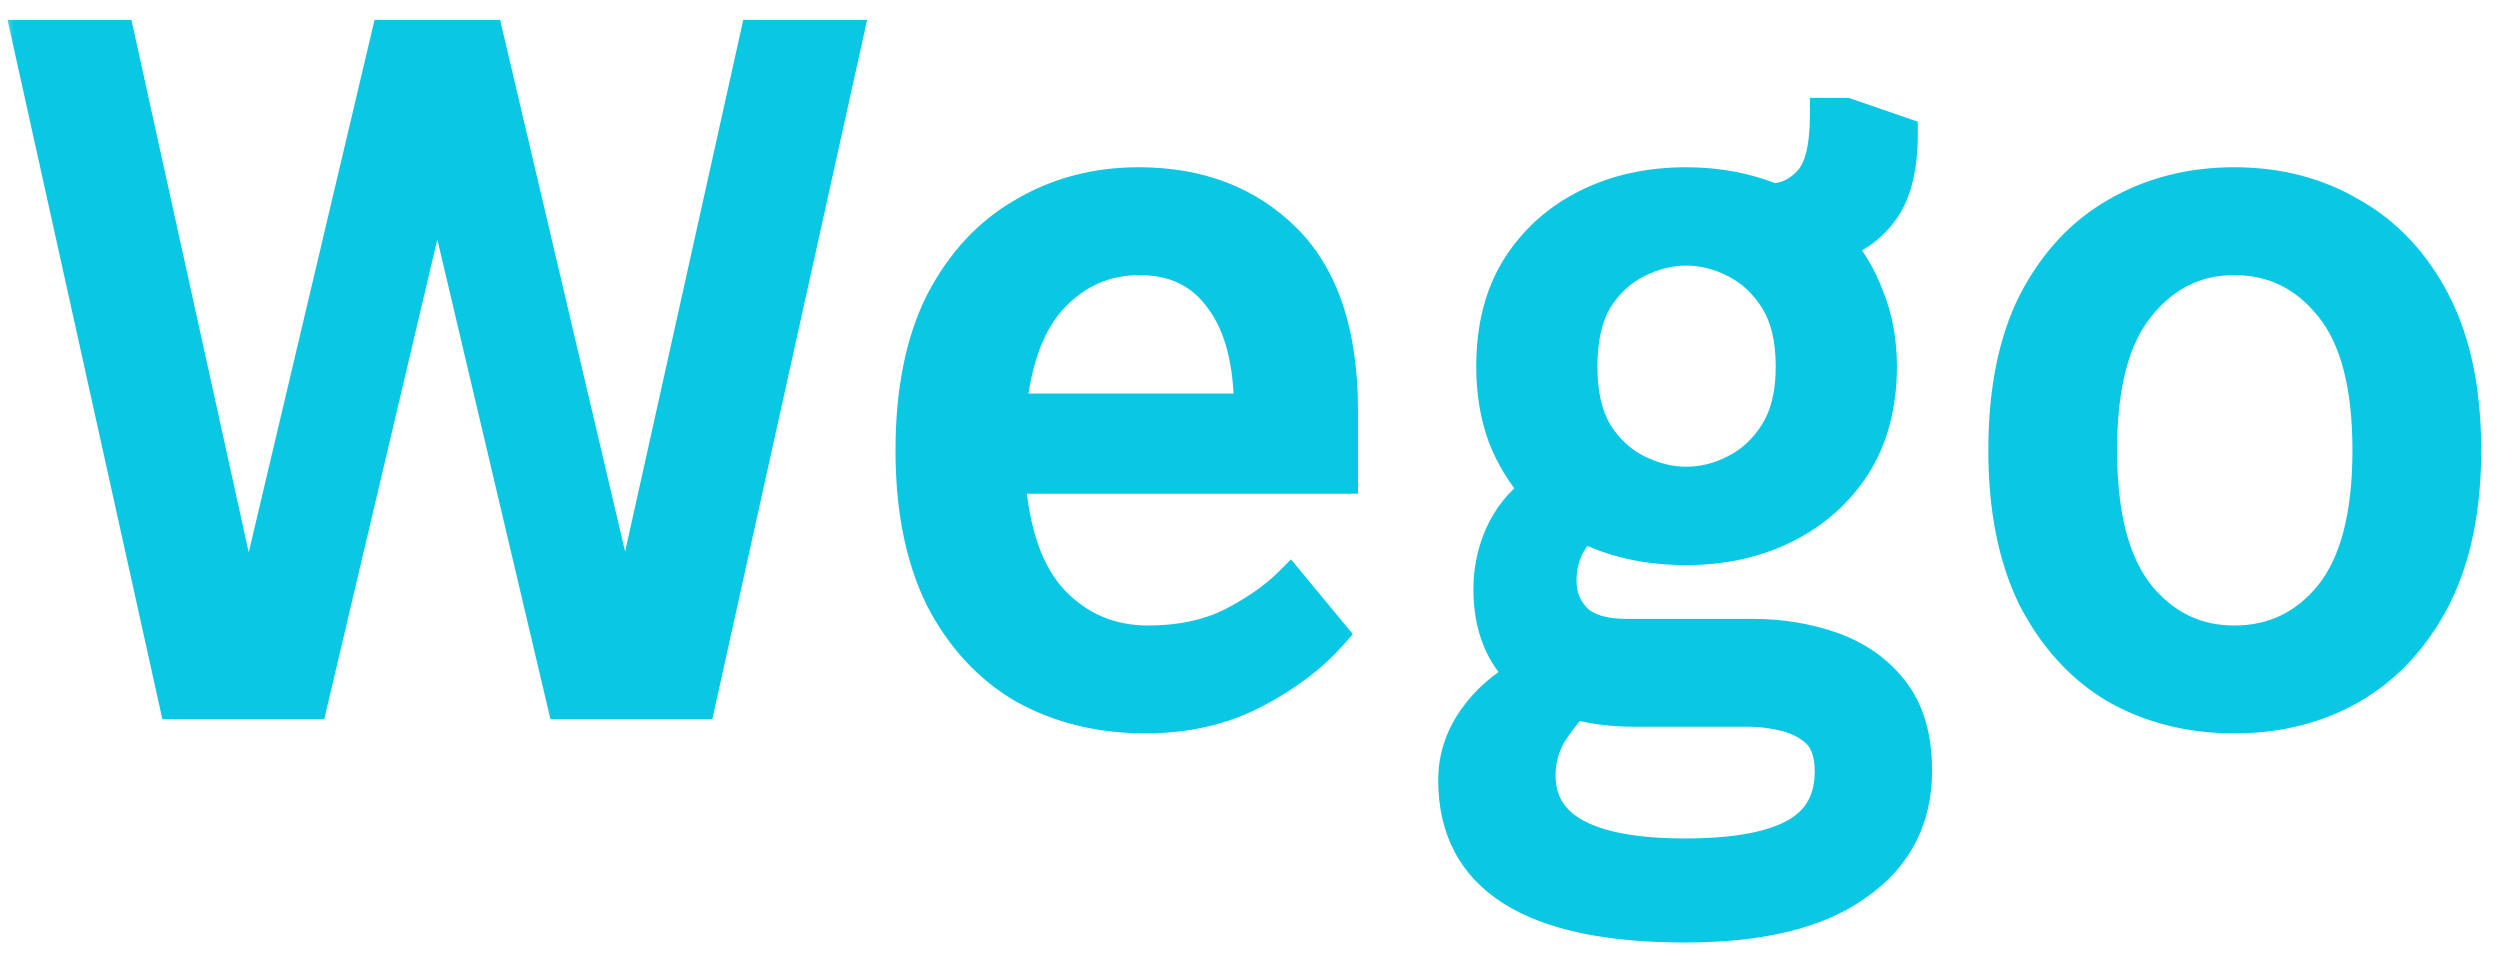 <svg width="89" height="34" viewBox="0 0 89 34" fill="none" xmlns="http://www.w3.org/2000/svg">
<mask id="path-1-outside-1_531_25578" maskUnits="userSpaceOnUse" x="0" y="0" width="89" height="34" fill="black">
<rect fill="white" width="89" height="34"/>
<path d="M6.262 25L1.015 1.308H4.197L8.834 22.36L13.809 1.308H17.329L22.271 22.326L26.942 1.308H30.123L24.877 25H20.071L15.569 5.911L11.068 25H6.262ZM40.773 25.508C39.171 25.508 37.738 25.158 36.474 24.459C35.233 23.736 34.252 22.676 33.53 21.277C32.83 19.855 32.48 18.107 32.48 16.031C32.48 13.932 32.83 12.184 33.53 10.785C34.252 9.386 35.222 8.336 36.44 7.637C37.659 6.915 39.024 6.554 40.536 6.554C42.679 6.554 44.417 7.219 45.748 8.551C47.079 9.882 47.745 11.902 47.745 14.609V16.979H35.899C36.034 18.964 36.553 20.442 37.456 21.412C38.381 22.383 39.52 22.868 40.874 22.868C42.025 22.868 43.029 22.653 43.887 22.225C44.744 21.773 45.421 21.299 45.917 20.803L47.373 22.563C46.673 23.353 45.759 24.041 44.631 24.628C43.503 25.214 42.217 25.508 40.773 25.508ZM35.933 14.609H44.53C44.53 12.872 44.18 11.54 43.48 10.615C42.803 9.668 41.833 9.194 40.57 9.194C39.351 9.194 38.313 9.645 37.456 10.548C36.621 11.428 36.113 12.781 35.933 14.609ZM59.991 32.954C54.531 32.954 51.8 31.228 51.8 27.775C51.8 27.008 52.026 26.297 52.477 25.643C52.929 24.989 53.527 24.459 54.271 24.052C53.459 23.308 53.053 22.281 53.053 20.972C53.053 20.295 53.188 19.652 53.459 19.043C53.73 18.434 54.158 17.904 54.745 17.452C54.249 16.911 53.854 16.268 53.56 15.523C53.29 14.778 53.154 13.955 53.154 13.052C53.154 11.676 53.448 10.514 54.034 9.566C54.644 8.596 55.467 7.851 56.505 7.332C57.543 6.813 58.716 6.554 60.025 6.554C61.131 6.554 62.157 6.746 63.105 7.129C63.624 7.107 64.075 6.881 64.459 6.452C64.843 6.024 65.034 5.234 65.034 4.083H65.711L67.674 4.76C67.674 5.933 67.46 6.825 67.031 7.434C66.625 8.021 66.061 8.438 65.339 8.686C65.835 9.228 66.219 9.871 66.49 10.615C66.783 11.337 66.93 12.15 66.93 13.052C66.93 14.406 66.625 15.568 66.016 16.538C65.407 17.486 64.583 18.22 63.545 18.738C62.507 19.257 61.334 19.517 60.025 19.517C58.649 19.517 57.43 19.246 56.37 18.705C55.806 19.224 55.524 19.878 55.524 20.668C55.524 21.232 55.715 21.706 56.099 22.089C56.483 22.45 57.081 22.631 57.893 22.631H62.361C63.398 22.631 64.357 22.789 65.237 23.105C66.117 23.421 66.828 23.928 67.37 24.628C67.911 25.327 68.182 26.264 68.182 27.437C68.182 29.152 67.483 30.494 66.084 31.465C64.707 32.457 62.676 32.954 59.991 32.954ZM60.025 17.215C60.634 17.215 61.221 17.069 61.785 16.775C62.372 16.482 62.857 16.031 63.24 15.421C63.624 14.812 63.816 14.023 63.816 13.052C63.816 12.059 63.624 11.258 63.24 10.649C62.857 10.04 62.372 9.589 61.785 9.295C61.221 9.002 60.634 8.855 60.025 8.855C59.438 8.855 58.852 9.002 58.265 9.295C57.678 9.589 57.193 10.04 56.81 10.649C56.449 11.258 56.268 12.059 56.268 13.052C56.268 14.023 56.449 14.812 56.81 15.421C57.193 16.031 57.678 16.482 58.265 16.775C58.852 17.069 59.438 17.215 60.025 17.215ZM59.991 30.449C61.751 30.449 63.06 30.212 63.917 29.738C64.775 29.265 65.204 28.509 65.204 27.471C65.204 26.839 65.046 26.365 64.73 26.049C64.414 25.756 64.03 25.553 63.579 25.44C63.128 25.327 62.676 25.271 62.225 25.271H58.164C57.396 25.271 56.686 25.18 56.031 25C55.715 25.338 55.422 25.722 55.151 26.151C54.903 26.602 54.779 27.087 54.779 27.606C54.779 29.502 56.516 30.449 59.991 30.449ZM79.541 25.508C77.984 25.508 76.585 25.158 75.344 24.459C74.125 23.736 73.155 22.676 72.433 21.277C71.733 19.855 71.384 18.107 71.384 16.031C71.384 13.932 71.733 12.184 72.433 10.785C73.155 9.386 74.125 8.336 75.344 7.637C76.585 6.915 77.984 6.554 79.541 6.554C81.097 6.554 82.485 6.915 83.704 7.637C84.945 8.336 85.926 9.386 86.648 10.785C87.37 12.184 87.731 13.932 87.731 16.031C87.731 18.107 87.37 19.855 86.648 21.277C85.926 22.676 84.945 23.736 83.704 24.459C82.485 25.158 81.097 25.508 79.541 25.508ZM79.541 22.868C80.939 22.868 82.09 22.315 82.993 21.209C83.895 20.081 84.347 18.355 84.347 16.031C84.347 13.707 83.895 11.992 82.993 10.886C82.09 9.758 80.939 9.194 79.541 9.194C78.164 9.194 77.025 9.758 76.122 10.886C75.219 11.992 74.768 13.707 74.768 16.031C74.768 18.355 75.219 20.081 76.122 21.209C77.025 22.315 78.164 22.868 79.541 22.868Z"/>
</mask>
<path d="M6.262 25L1.015 1.308H4.197L8.834 22.36L13.809 1.308H17.329L22.271 22.326L26.942 1.308H30.123L24.877 25H20.071L15.569 5.911L11.068 25H6.262ZM40.773 25.508C39.171 25.508 37.738 25.158 36.474 24.459C35.233 23.736 34.252 22.676 33.53 21.277C32.83 19.855 32.48 18.107 32.48 16.031C32.48 13.932 32.83 12.184 33.53 10.785C34.252 9.386 35.222 8.336 36.44 7.637C37.659 6.915 39.024 6.554 40.536 6.554C42.679 6.554 44.417 7.219 45.748 8.551C47.079 9.882 47.745 11.902 47.745 14.609V16.979H35.899C36.034 18.964 36.553 20.442 37.456 21.412C38.381 22.383 39.52 22.868 40.874 22.868C42.025 22.868 43.029 22.653 43.887 22.225C44.744 21.773 45.421 21.299 45.917 20.803L47.373 22.563C46.673 23.353 45.759 24.041 44.631 24.628C43.503 25.214 42.217 25.508 40.773 25.508ZM35.933 14.609H44.53C44.53 12.872 44.18 11.54 43.48 10.615C42.803 9.668 41.833 9.194 40.57 9.194C39.351 9.194 38.313 9.645 37.456 10.548C36.621 11.428 36.113 12.781 35.933 14.609ZM59.991 32.954C54.531 32.954 51.8 31.228 51.8 27.775C51.8 27.008 52.026 26.297 52.477 25.643C52.929 24.989 53.527 24.459 54.271 24.052C53.459 23.308 53.053 22.281 53.053 20.972C53.053 20.295 53.188 19.652 53.459 19.043C53.73 18.434 54.158 17.904 54.745 17.452C54.249 16.911 53.854 16.268 53.56 15.523C53.29 14.778 53.154 13.955 53.154 13.052C53.154 11.676 53.448 10.514 54.034 9.566C54.644 8.596 55.467 7.851 56.505 7.332C57.543 6.813 58.716 6.554 60.025 6.554C61.131 6.554 62.157 6.746 63.105 7.129C63.624 7.107 64.075 6.881 64.459 6.452C64.843 6.024 65.034 5.234 65.034 4.083H65.711L67.674 4.76C67.674 5.933 67.46 6.825 67.031 7.434C66.625 8.021 66.061 8.438 65.339 8.686C65.835 9.228 66.219 9.871 66.49 10.615C66.783 11.337 66.93 12.15 66.93 13.052C66.93 14.406 66.625 15.568 66.016 16.538C65.407 17.486 64.583 18.22 63.545 18.738C62.507 19.257 61.334 19.517 60.025 19.517C58.649 19.517 57.43 19.246 56.37 18.705C55.806 19.224 55.524 19.878 55.524 20.668C55.524 21.232 55.715 21.706 56.099 22.089C56.483 22.45 57.081 22.631 57.893 22.631H62.361C63.398 22.631 64.357 22.789 65.237 23.105C66.117 23.421 66.828 23.928 67.37 24.628C67.911 25.327 68.182 26.264 68.182 27.437C68.182 29.152 67.483 30.494 66.084 31.465C64.707 32.457 62.676 32.954 59.991 32.954ZM60.025 17.215C60.634 17.215 61.221 17.069 61.785 16.775C62.372 16.482 62.857 16.031 63.24 15.421C63.624 14.812 63.816 14.023 63.816 13.052C63.816 12.059 63.624 11.258 63.24 10.649C62.857 10.04 62.372 9.589 61.785 9.295C61.221 9.002 60.634 8.855 60.025 8.855C59.438 8.855 58.852 9.002 58.265 9.295C57.678 9.589 57.193 10.04 56.81 10.649C56.449 11.258 56.268 12.059 56.268 13.052C56.268 14.023 56.449 14.812 56.81 15.421C57.193 16.031 57.678 16.482 58.265 16.775C58.852 17.069 59.438 17.215 60.025 17.215ZM59.991 30.449C61.751 30.449 63.06 30.212 63.917 29.738C64.775 29.265 65.204 28.509 65.204 27.471C65.204 26.839 65.046 26.365 64.73 26.049C64.414 25.756 64.03 25.553 63.579 25.44C63.128 25.327 62.676 25.271 62.225 25.271H58.164C57.396 25.271 56.686 25.18 56.031 25C55.715 25.338 55.422 25.722 55.151 26.151C54.903 26.602 54.779 27.087 54.779 27.606C54.779 29.502 56.516 30.449 59.991 30.449ZM79.541 25.508C77.984 25.508 76.585 25.158 75.344 24.459C74.125 23.736 73.155 22.676 72.433 21.277C71.733 19.855 71.384 18.107 71.384 16.031C71.384 13.932 71.733 12.184 72.433 10.785C73.155 9.386 74.125 8.336 75.344 7.637C76.585 6.915 77.984 6.554 79.541 6.554C81.097 6.554 82.485 6.915 83.704 7.637C84.945 8.336 85.926 9.386 86.648 10.785C87.37 12.184 87.731 13.932 87.731 16.031C87.731 18.107 87.37 19.855 86.648 21.277C85.926 22.676 84.945 23.736 83.704 24.459C82.485 25.158 81.097 25.508 79.541 25.508ZM79.541 22.868C80.939 22.868 82.09 22.315 82.993 21.209C83.895 20.081 84.347 18.355 84.347 16.031C84.347 13.707 83.895 11.992 82.993 10.886C82.09 9.758 80.939 9.194 79.541 9.194C78.164 9.194 77.025 9.758 76.122 10.886C75.219 11.992 74.768 13.707 74.768 16.031C74.768 18.355 75.219 20.081 76.122 21.209C77.025 22.315 78.164 22.868 79.541 22.868Z" fill="#0AC7E4"/>
<path d="M6.262 25L5.676 25.13L5.78 25.6H6.262V25ZM1.015 1.308V0.708H0.268L0.43 1.437L1.015 1.308ZM4.197 1.308L4.783 1.179L4.679 0.708H4.197V1.308ZM8.834 22.36L8.248 22.489L9.418 22.498L8.834 22.36ZM13.809 1.308V0.708H13.335L13.225 1.17L13.809 1.308ZM17.329 1.308L17.913 1.17L17.805 0.708H17.329V1.308ZM22.271 22.326L21.687 22.463L22.857 22.456L22.271 22.326ZM26.942 1.308V0.708H26.46L26.356 1.178L26.942 1.308ZM30.123 1.308L30.709 1.437L30.87 0.708H30.123V1.308ZM24.877 25V25.6H25.359L25.463 25.13L24.877 25ZM20.071 25L19.487 25.138L19.596 25.6H20.071V25ZM15.569 5.911L16.153 5.773H14.985L15.569 5.911ZM11.068 25V25.6H11.543L11.652 25.138L11.068 25ZM6.847 24.87L1.601 1.178L0.43 1.437L5.676 25.13L6.847 24.87ZM1.015 1.908H4.197V0.708H1.015V1.908ZM3.611 1.437L8.248 22.489L9.42 22.231L4.783 1.179L3.611 1.437ZM9.418 22.498L14.393 1.446L13.225 1.17L8.25 22.222L9.418 22.498ZM13.809 1.908H17.329V0.708H13.809V1.908ZM16.745 1.445L21.687 22.463L22.855 22.189L17.913 1.17L16.745 1.445ZM22.857 22.456L27.527 1.438L26.356 1.178L21.685 22.196L22.857 22.456ZM26.942 1.908H30.123V0.708H26.942V1.908ZM29.537 1.178L24.291 24.87L25.463 25.13L30.709 1.437L29.537 1.178ZM24.877 24.4H20.071V25.6H24.877V24.4ZM20.655 24.862L16.153 5.773L14.985 6.048L19.487 25.138L20.655 24.862ZM14.985 5.773L10.484 24.862L11.652 25.138L16.153 6.048L14.985 5.773ZM11.068 24.4H6.262V25.6H11.068V24.4ZM36.474 24.459L36.172 24.977L36.184 24.983L36.474 24.459ZM33.53 21.277L32.991 21.542L32.996 21.552L33.53 21.277ZM33.53 10.785L32.996 10.509L32.993 10.516L33.53 10.785ZM36.44 7.637L36.739 8.157L36.746 8.153L36.44 7.637ZM47.745 16.979V17.578H48.345V16.979H47.745ZM35.899 16.979V16.378H35.257L35.3 17.019L35.899 16.979ZM37.456 21.412L37.016 21.821L37.022 21.826L37.456 21.412ZM43.887 22.225L44.155 22.761L44.166 22.756L43.887 22.225ZM45.917 20.803L46.38 20.421L45.959 19.913L45.493 20.379L45.917 20.803ZM47.373 22.563L47.822 22.961L48.162 22.576L47.835 22.181L47.373 22.563ZM44.631 24.628L44.354 24.095L44.631 24.628ZM35.933 14.609L35.336 14.55L35.27 15.209H35.933V14.609ZM44.53 14.609V15.209H45.13V14.609H44.53ZM43.48 10.615L42.992 10.964L42.997 10.971L43.002 10.977L43.48 10.615ZM37.456 10.548L37.021 10.134L37.02 10.135L37.456 10.548ZM40.773 24.908C39.261 24.908 37.93 24.579 36.765 23.933L36.184 24.983C37.546 25.737 39.08 26.108 40.773 26.108V24.908ZM36.776 23.94C35.643 23.281 34.738 22.309 34.063 21.002L32.996 21.552C33.766 23.042 34.823 24.192 36.172 24.977L36.776 23.94ZM34.068 21.012C33.42 19.694 33.08 18.042 33.08 16.031H31.88C31.88 18.171 32.241 20.016 32.991 21.542L34.068 21.012ZM33.08 16.031C33.08 13.995 33.42 12.345 34.066 11.053L32.993 10.516C32.24 12.022 31.88 13.87 31.88 16.031H33.08ZM34.063 11.06C34.739 9.751 35.633 8.793 36.739 8.157L36.142 7.117C34.811 7.88 33.765 9.021 32.996 10.509L34.063 11.06ZM36.746 8.153C37.866 7.49 39.124 7.154 40.536 7.154V5.954C38.924 5.954 37.452 6.34 36.135 7.121L36.746 8.153ZM40.536 7.154C42.544 7.154 44.121 7.772 45.324 8.975L46.172 8.127C44.713 6.667 42.815 5.954 40.536 5.954V7.154ZM45.324 8.975C46.501 10.152 47.145 11.991 47.145 14.609H48.345C48.345 11.812 47.657 9.612 46.172 8.127L45.324 8.975ZM47.145 14.609V16.979H48.345V14.609H47.145ZM47.745 16.378H35.899V17.578H47.745V16.378ZM35.3 17.019C35.441 19.076 35.983 20.71 37.017 21.821L37.895 21.004C37.123 20.174 36.628 18.852 36.498 16.938L35.3 17.019ZM37.022 21.826C38.061 22.917 39.358 23.468 40.874 23.468V22.268C39.683 22.268 38.701 21.848 37.89 20.998L37.022 21.826ZM40.874 23.468C42.1 23.468 43.199 23.239 44.155 22.761L43.618 21.688C42.859 22.067 41.95 22.268 40.874 22.268V23.468ZM44.166 22.756C45.058 22.286 45.79 21.779 46.342 21.227L45.493 20.379C45.052 20.82 44.43 21.261 43.607 21.694L44.166 22.756ZM45.455 21.185L46.91 22.945L47.835 22.181L46.38 20.421L45.455 21.185ZM46.924 22.165C46.282 22.89 45.43 23.536 44.354 24.095L44.908 25.16C46.088 24.546 47.065 23.816 47.822 22.961L46.924 22.165ZM44.354 24.095C43.323 24.632 42.134 24.908 40.773 24.908V26.108C42.3 26.108 43.683 25.797 44.908 25.16L44.354 24.095ZM35.933 15.209H44.53V14.009H35.933V15.209ZM45.13 14.609C45.13 12.803 44.768 11.323 43.959 10.254L43.002 10.977C43.592 11.758 43.93 12.941 43.93 14.609H45.13ZM43.969 10.267C43.168 9.146 42.008 8.594 40.57 8.594V9.794C41.659 9.794 42.439 10.189 42.992 10.964L43.969 10.267ZM40.57 8.594C39.183 8.594 37.989 9.116 37.021 10.134L37.891 10.961C38.638 10.175 39.52 9.794 40.57 9.794V8.594ZM37.02 10.135C36.057 11.15 35.523 12.655 35.336 14.55L36.53 14.668C36.704 12.908 37.184 11.705 37.891 10.961L37.02 10.135ZM52.477 25.643L51.983 25.302L52.477 25.643ZM54.271 24.052L54.559 24.579L55.295 24.177L54.677 23.61L54.271 24.052ZM53.459 19.043L52.911 18.799L53.459 19.043ZM54.745 17.452L55.111 17.928L55.629 17.529L55.187 17.047L54.745 17.452ZM53.56 15.523L52.997 15.728L52.999 15.736L53.002 15.743L53.56 15.523ZM54.034 9.566L53.526 9.247L53.524 9.25L54.034 9.566ZM63.105 7.129L62.88 7.685L63.001 7.734L63.131 7.729L63.105 7.129ZM64.459 6.452L64.906 6.852L64.459 6.452ZM65.034 4.083V3.483H64.434V4.083H65.034ZM65.711 4.083L65.907 3.516L65.812 3.483H65.711V4.083ZM67.674 4.76H68.274V4.332L67.87 4.193L67.674 4.76ZM67.031 7.434L66.541 7.089L66.538 7.092L67.031 7.434ZM65.339 8.686L65.144 8.119L64.278 8.416L64.897 9.092L65.339 8.686ZM66.49 10.615L65.926 10.82L65.93 10.831L65.934 10.841L66.49 10.615ZM66.016 16.538L66.521 16.863L66.524 16.858L66.016 16.538ZM56.37 18.705L56.643 18.17L56.271 17.98L55.964 18.263L56.37 18.705ZM56.099 22.089L55.675 22.514L55.681 22.52L55.688 22.526L56.099 22.089ZM67.37 24.628L67.844 24.26V24.26L67.37 24.628ZM66.084 31.465L65.742 30.971L65.733 30.978L66.084 31.465ZM61.785 16.775L61.517 16.239L61.508 16.243L61.785 16.775ZM63.24 15.421L62.733 15.102V15.102L63.24 15.421ZM63.24 10.649L62.733 10.969L63.24 10.649ZM61.785 9.295L61.508 9.828L61.517 9.832L61.785 9.295ZM58.265 9.295L58.533 9.832L58.265 9.295ZM56.81 10.649L56.302 10.329L56.298 10.336L56.294 10.343L56.81 10.649ZM56.81 15.421L56.294 15.727L56.298 15.734L56.302 15.741L56.81 15.421ZM58.265 16.775L58.533 16.239L58.265 16.775ZM63.917 29.738L64.208 30.264L63.917 29.738ZM64.73 26.049L65.154 25.625L65.146 25.617L65.138 25.61L64.73 26.049ZM63.579 25.44L63.724 24.858L63.579 25.44ZM56.031 25L56.191 24.422L55.84 24.325L55.593 24.591L56.031 25ZM55.151 26.151L54.644 25.83L54.634 25.846L54.626 25.862L55.151 26.151ZM59.991 32.354C57.305 32.354 55.392 31.926 54.169 31.152C52.992 30.408 52.401 29.313 52.401 27.775H51.2C51.2 29.69 51.975 31.185 53.528 32.166C55.034 33.119 57.217 33.554 59.991 33.554V32.354ZM52.401 27.775C52.401 27.134 52.587 26.542 52.971 25.984L51.983 25.302C51.466 26.053 51.2 26.882 51.2 27.775H52.401ZM52.971 25.984C53.366 25.412 53.891 24.943 54.559 24.579L53.984 23.526C53.163 23.974 52.492 24.566 51.983 25.302L52.971 25.984ZM54.677 23.61C54.012 23 53.653 22.147 53.653 20.972H52.453C52.453 22.415 52.906 23.615 53.866 24.495L54.677 23.61ZM53.653 20.972C53.653 20.378 53.771 19.818 54.007 19.287L52.911 18.799C52.605 19.486 52.453 20.213 52.453 20.972H53.653ZM54.007 19.287C54.233 18.779 54.594 18.325 55.111 17.928L54.379 16.977C53.722 17.482 53.226 18.089 52.911 18.799L54.007 19.287ZM55.187 17.047C54.745 16.564 54.388 15.986 54.119 15.303L53.002 15.743C53.32 16.55 53.752 17.257 54.303 17.858L55.187 17.047ZM54.124 15.318C53.881 14.648 53.754 13.895 53.754 13.052H52.554C52.554 14.015 52.699 14.909 52.997 15.728L54.124 15.318ZM53.754 13.052C53.754 11.761 54.029 10.715 54.544 9.882L53.524 9.25C52.866 10.313 52.554 11.591 52.554 13.052H53.754ZM54.542 9.885C55.092 9.009 55.833 8.339 56.773 7.869L56.237 6.796C55.102 7.363 54.195 8.182 53.526 9.247L54.542 9.885ZM56.773 7.869C57.718 7.397 58.797 7.154 60.025 7.154V5.954C58.635 5.954 57.368 6.23 56.237 6.796L56.773 7.869ZM60.025 7.154C61.06 7.154 62.009 7.333 62.88 7.685L63.33 6.573C62.305 6.158 61.202 5.954 60.025 5.954V7.154ZM63.131 7.729C63.83 7.698 64.427 7.387 64.906 6.852L64.012 6.052C63.723 6.375 63.418 6.515 63.079 6.53L63.131 7.729ZM64.906 6.852C65.448 6.246 65.634 5.255 65.634 4.083H64.434C64.434 5.212 64.237 5.801 64.012 6.052L64.906 6.852ZM65.034 4.683H65.711V3.483H65.034V4.683ZM65.516 4.65L67.479 5.327L67.87 4.193L65.907 3.516L65.516 4.65ZM67.074 4.76C67.074 5.875 66.868 6.623 66.541 7.089L67.522 7.779C68.052 7.026 68.274 5.991 68.274 4.76H67.074ZM66.538 7.092C66.21 7.566 65.754 7.909 65.144 8.119L65.534 9.254C66.368 8.967 67.04 8.475 67.525 7.775L66.538 7.092ZM64.897 9.092C65.336 9.571 65.68 10.144 65.926 10.82L67.054 10.41C66.758 9.597 66.335 8.885 65.781 8.281L64.897 9.092ZM65.934 10.841C66.194 11.481 66.33 12.215 66.33 13.052H67.53C67.53 12.084 67.372 11.194 67.046 10.39L65.934 10.841ZM66.33 13.052C66.33 14.314 66.047 15.361 65.508 16.219L66.524 16.858C67.203 15.775 67.53 14.498 67.53 13.052H66.33ZM65.511 16.214C64.962 17.068 64.221 17.73 63.277 18.202L63.813 19.275C64.945 18.709 65.851 17.904 66.521 16.863L65.511 16.214ZM63.277 18.202C62.332 18.674 61.253 18.917 60.025 18.917V20.117C61.415 20.117 62.682 19.841 63.813 19.275L63.277 18.202ZM60.025 18.917C58.729 18.917 57.606 18.662 56.643 18.17L56.097 19.239C57.254 19.83 58.569 20.117 60.025 20.117V18.917ZM55.964 18.263C55.272 18.899 54.924 19.716 54.924 20.668H56.124C56.124 20.04 56.34 19.548 56.776 19.146L55.964 18.263ZM54.924 20.668C54.924 21.384 55.174 22.012 55.675 22.514L56.523 21.665C56.257 21.399 56.124 21.08 56.124 20.668H54.924ZM55.688 22.526C56.23 23.036 57.008 23.231 57.893 23.231V22.031C57.153 22.031 56.735 21.864 56.51 21.652L55.688 22.526ZM57.893 23.231H62.361V22.031H57.893V23.231ZM62.361 23.231C63.337 23.231 64.227 23.379 65.035 23.669L65.44 22.54C64.488 22.198 63.46 22.031 62.361 22.031V23.231ZM65.035 23.669C65.814 23.949 66.428 24.391 66.895 24.995L67.844 24.26C67.229 23.465 66.421 22.892 65.44 22.54L65.035 23.669ZM66.895 24.995C67.332 25.56 67.582 26.353 67.582 27.437H68.782C68.782 26.174 68.49 25.095 67.844 24.26L66.895 24.995ZM67.582 27.437C67.582 28.957 66.978 30.114 65.742 30.972L66.425 31.958C67.987 30.874 68.782 29.347 68.782 27.437H67.582ZM65.733 30.978C64.502 31.865 62.618 32.354 59.991 32.354V33.554C62.734 33.554 64.912 33.05 66.435 31.951L65.733 30.978ZM60.025 17.815C60.735 17.815 61.416 17.643 62.062 17.308L61.508 16.243C61.026 16.494 60.534 16.615 60.025 16.615V17.815ZM62.053 17.312C62.748 16.965 63.312 16.434 63.748 15.741L62.733 15.102C62.402 15.628 61.996 15.999 61.517 16.239L62.053 17.312ZM63.748 15.741C64.21 15.008 64.416 14.098 64.416 13.052H63.216C63.216 13.948 63.038 14.616 62.733 15.102L63.748 15.741ZM64.416 13.052C64.416 11.988 64.211 11.064 63.748 10.329L62.733 10.969C63.037 11.453 63.216 12.131 63.216 13.052H64.416ZM63.748 10.329C63.312 9.637 62.748 9.106 62.053 8.759L61.517 9.832C61.996 10.072 62.402 10.443 62.733 10.969L63.748 10.329ZM62.062 8.763C61.416 8.427 60.735 8.255 60.025 8.255V9.455C60.534 9.455 61.026 9.577 61.508 9.828L62.062 8.763ZM60.025 8.255C59.335 8.255 58.657 8.429 57.997 8.759L58.533 9.832C59.047 9.575 59.542 9.455 60.025 9.455V8.255ZM57.997 8.759C57.303 9.106 56.738 9.637 56.302 10.329L57.317 10.969C57.648 10.443 58.054 10.072 58.533 9.832L57.997 8.759ZM56.294 10.343C55.86 11.075 55.668 11.993 55.668 13.052H56.868C56.868 12.126 57.038 11.442 57.326 10.955L56.294 10.343ZM55.668 13.052C55.668 14.092 55.861 14.998 56.294 15.727L57.326 15.116C57.036 14.627 56.868 13.953 56.868 13.052H55.668ZM56.302 15.741C56.738 16.434 57.303 16.965 57.997 17.312L58.533 16.239C58.054 15.999 57.648 15.628 57.317 15.102L56.302 15.741ZM57.997 17.312C58.657 17.642 59.335 17.815 60.025 17.815V16.615C59.542 16.615 59.047 16.495 58.533 16.239L57.997 17.312ZM59.991 31.049C61.784 31.049 63.216 30.812 64.208 30.264L63.627 29.213C62.904 29.613 61.719 29.849 59.991 29.849V31.049ZM64.208 30.264C64.721 29.98 65.128 29.598 65.404 29.112C65.679 28.628 65.804 28.073 65.804 27.471H64.604C64.604 27.906 64.514 28.248 64.36 28.52C64.207 28.79 63.972 29.023 63.627 29.213L64.208 30.264ZM65.804 27.471C65.804 26.747 65.622 26.093 65.154 25.625L64.305 26.474C64.469 26.637 64.604 26.931 64.604 27.471H65.804ZM65.138 25.61C64.742 25.242 64.266 24.993 63.724 24.858L63.433 26.022C63.794 26.112 64.085 26.27 64.321 26.489L65.138 25.61ZM63.724 24.858C63.227 24.734 62.727 24.671 62.225 24.671V25.871C62.626 25.871 63.028 25.921 63.433 26.022L63.724 24.858ZM62.225 24.671H58.164V25.871H62.225V24.671ZM58.164 24.671C57.443 24.671 56.787 24.586 56.191 24.422L55.872 25.578C56.584 25.775 57.349 25.871 58.164 25.871V24.671ZM55.593 24.591C55.249 24.959 54.933 25.373 54.644 25.83L55.658 26.471C55.911 26.071 56.182 25.718 56.47 25.409L55.593 24.591ZM54.626 25.862C54.328 26.402 54.179 26.987 54.179 27.606H55.379C55.379 27.188 55.478 26.802 55.677 26.44L54.626 25.862ZM54.179 27.606C54.179 28.175 54.31 28.701 54.593 29.163C54.874 29.623 55.285 29.987 55.795 30.265C56.795 30.811 58.219 31.049 59.991 31.049V29.849C58.289 29.849 57.106 29.614 56.369 29.212C56.01 29.016 55.77 28.787 55.617 28.537C55.465 28.288 55.379 27.985 55.379 27.606H54.179ZM75.344 24.459L75.038 24.975L75.049 24.981L75.344 24.459ZM72.433 21.277L71.894 21.542L71.9 21.552L72.433 21.277ZM72.433 10.785L71.9 10.509L71.896 10.516L72.433 10.785ZM75.344 7.637L75.642 8.157L75.645 8.156L75.344 7.637ZM83.704 7.637L83.398 8.153L83.409 8.16L83.704 7.637ZM86.648 21.277L87.181 21.552L87.183 21.549L86.648 21.277ZM83.704 24.459L84.002 24.979L84.005 24.977L83.704 24.459ZM82.993 21.209L83.458 21.589L83.461 21.584L82.993 21.209ZM82.993 10.886L82.524 11.261L82.528 11.266L82.993 10.886ZM76.122 10.886L76.587 11.266L76.591 11.261L76.122 10.886ZM76.122 21.209L75.654 21.584L75.657 21.589L76.122 21.209ZM79.541 24.908C78.077 24.908 76.781 24.58 75.638 23.936L75.049 24.981C76.388 25.736 77.89 26.108 79.541 26.108V24.908ZM75.65 23.942C74.538 23.284 73.642 22.312 72.966 21.002L71.9 21.552C72.668 23.04 73.712 24.189 75.038 24.975L75.65 23.942ZM72.971 21.012C72.323 19.694 71.984 18.042 71.984 16.031H70.784C70.784 18.171 71.144 20.016 71.894 21.542L72.971 21.012ZM71.984 16.031C71.984 13.995 72.323 12.345 72.969 11.053L71.896 10.516C71.143 12.022 70.784 13.87 70.784 16.031H71.984ZM72.966 11.06C73.642 9.751 74.536 8.793 75.642 8.157L75.045 7.117C73.715 7.88 72.668 9.021 71.9 10.509L72.966 11.06ZM75.645 8.156C76.787 7.491 78.08 7.154 79.541 7.154V5.954C77.887 5.954 76.382 6.338 75.042 7.118L75.645 8.156ZM79.541 7.154C81.001 7.154 82.281 7.491 83.398 8.153L84.01 7.121C82.689 6.338 81.194 5.954 79.541 5.954V7.154ZM83.409 8.16C84.537 8.796 85.441 9.753 86.115 11.06L87.181 10.509C86.412 9.018 85.352 7.877 83.998 7.114L83.409 8.16ZM86.115 11.06C86.781 12.35 87.131 13.998 87.131 16.031H88.331C88.331 13.867 87.96 12.017 87.181 10.509L86.115 11.06ZM87.131 16.031C87.131 18.04 86.782 19.689 86.113 21.005L87.183 21.549C87.959 20.021 88.331 18.174 88.331 16.031H87.131ZM86.115 21.002C85.44 22.309 84.535 23.281 83.402 23.94L84.005 24.977C85.355 24.192 86.412 23.042 87.181 21.552L86.115 21.002ZM83.405 23.938C82.287 24.58 81.004 24.908 79.541 24.908V26.108C81.191 26.108 82.683 25.736 84.002 24.979L83.405 23.938ZM79.541 23.468C81.124 23.468 82.444 22.831 83.458 21.589L82.528 20.83C81.737 21.799 80.755 22.268 79.541 22.268V23.468ZM83.461 21.584C84.487 20.302 84.947 18.414 84.947 16.031H83.747C83.747 18.296 83.304 19.86 82.524 20.834L83.461 21.584ZM84.947 16.031C84.947 13.649 84.488 11.769 83.458 10.507L82.528 11.266C83.303 12.215 83.747 13.764 83.747 16.031H84.947ZM83.461 10.511C82.449 9.246 81.129 8.594 79.541 8.594V9.794C80.751 9.794 81.731 10.27 82.524 11.261L83.461 10.511ZM79.541 8.594C77.972 8.594 76.663 9.249 75.654 10.511L76.591 11.261C77.386 10.267 78.357 9.794 79.541 9.794V8.594ZM75.657 10.507C74.627 11.769 74.168 13.649 74.168 16.031H75.368C75.368 13.764 75.812 12.215 76.587 11.266L75.657 10.507ZM74.168 16.031C74.168 18.414 74.628 20.302 75.654 21.584L76.591 20.834C75.811 19.86 75.368 18.296 75.368 16.031H74.168ZM75.657 21.589C76.669 22.828 77.976 23.468 79.541 23.468V22.268C78.352 22.268 77.38 21.802 76.587 20.83L75.657 21.589Z" fill="#0AC7E4" mask="url(#path-1-outside-1_531_25578)"/>
</svg>
